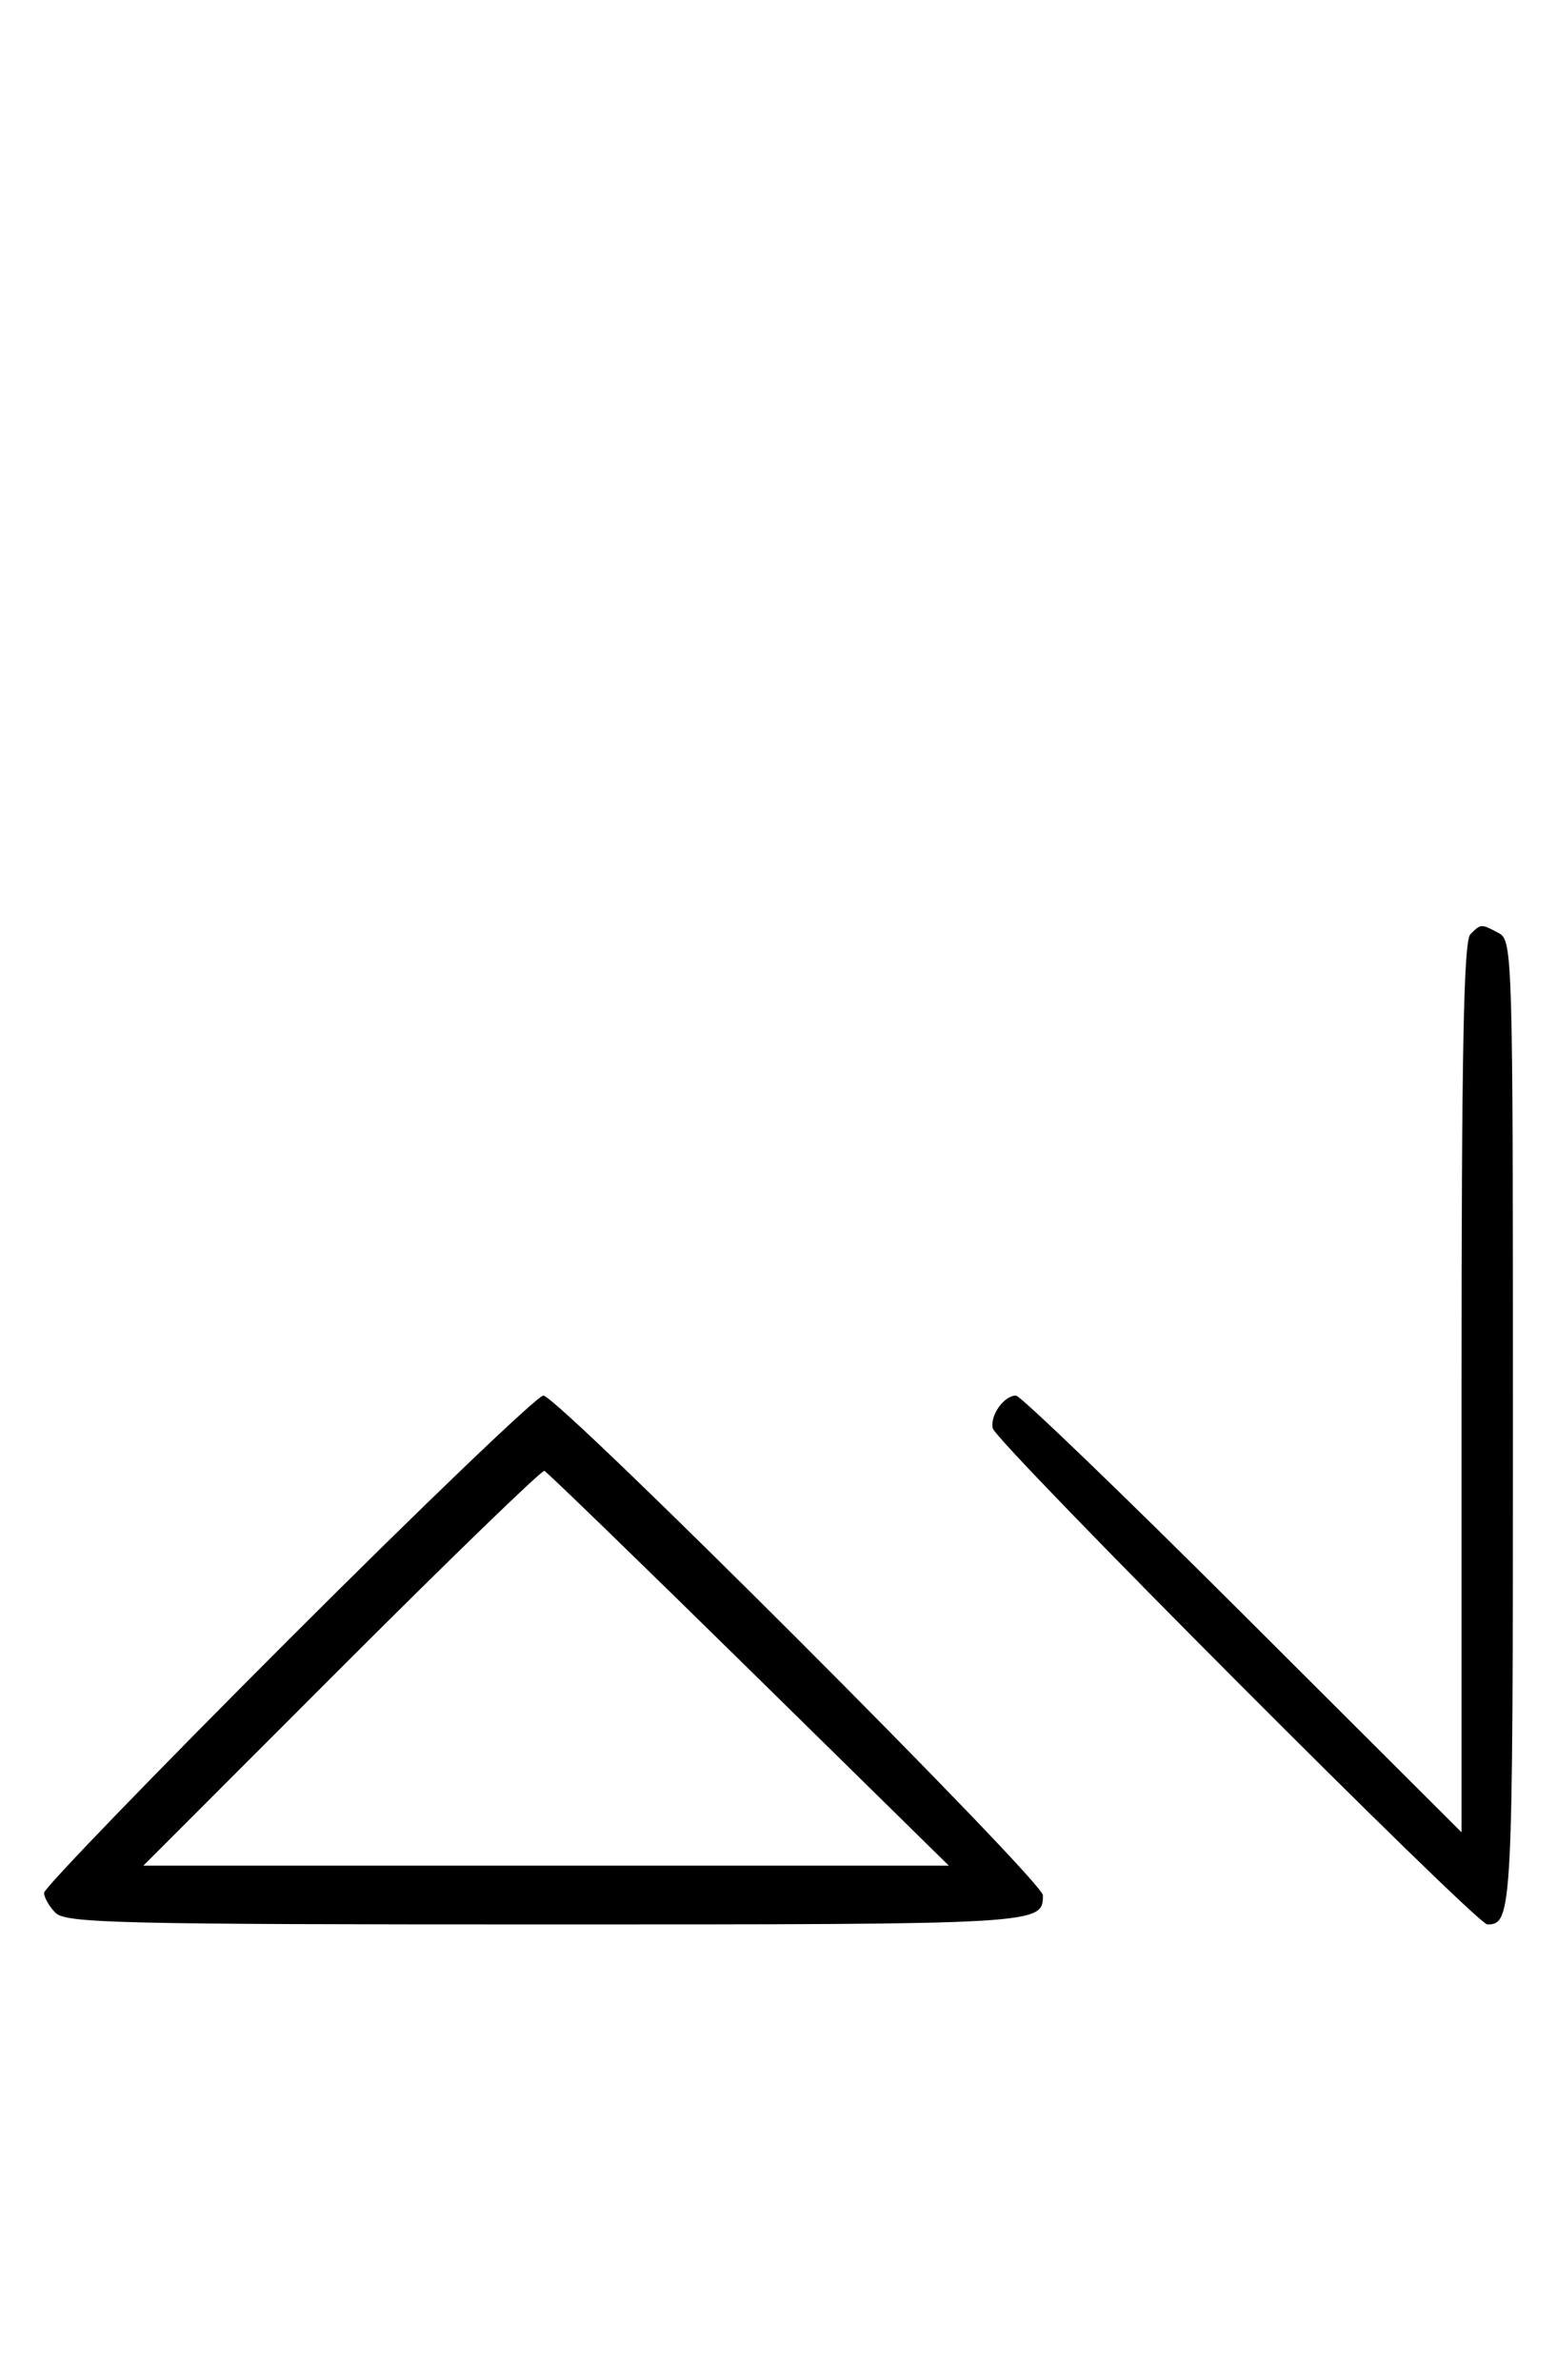 <svg xmlns="http://www.w3.org/2000/svg" width="212" height="324" viewBox="0 0 212 324" version="1.1">
	<path d="M 200.200 127.200 C 199.293 128.107, 199 143.184, 199 188.928 L 199 249.455 169.212 219.728 C 152.828 203.377, 138.933 190, 138.334 190 C 136.705 190, 134.789 192.690, 135.167 194.446 C 135.580 196.360, 201.020 262, 202.515 262 C 205.919 262, 206 260.424, 206 193.835 C 206 129.839, 205.948 128.043, 204.066 127.035 C 201.655 125.745, 201.655 125.745, 200.200 127.200 M 39.267 223.267 C 20.970 241.563, 6 257.056, 6 257.695 C 6 258.334, 6.707 259.564, 7.571 260.429 C 8.968 261.825, 16.406 262, 74.371 262 C 141.862 262, 142 261.992, 142 258.030 C 142 256.058, 75.954 190, 73.982 190 C 73.185 190, 57.563 204.970, 39.267 223.267 M 46.502 226.998 L 19.514 254 74.355 254 L 129.196 254 101.976 227.250 C 87.005 212.537, 74.471 200.387, 74.123 200.248 C 73.774 200.110, 61.345 212.147, 46.502 226.998 " stroke="none" fill="black" fill-rule="evenodd"/>
</svg>
